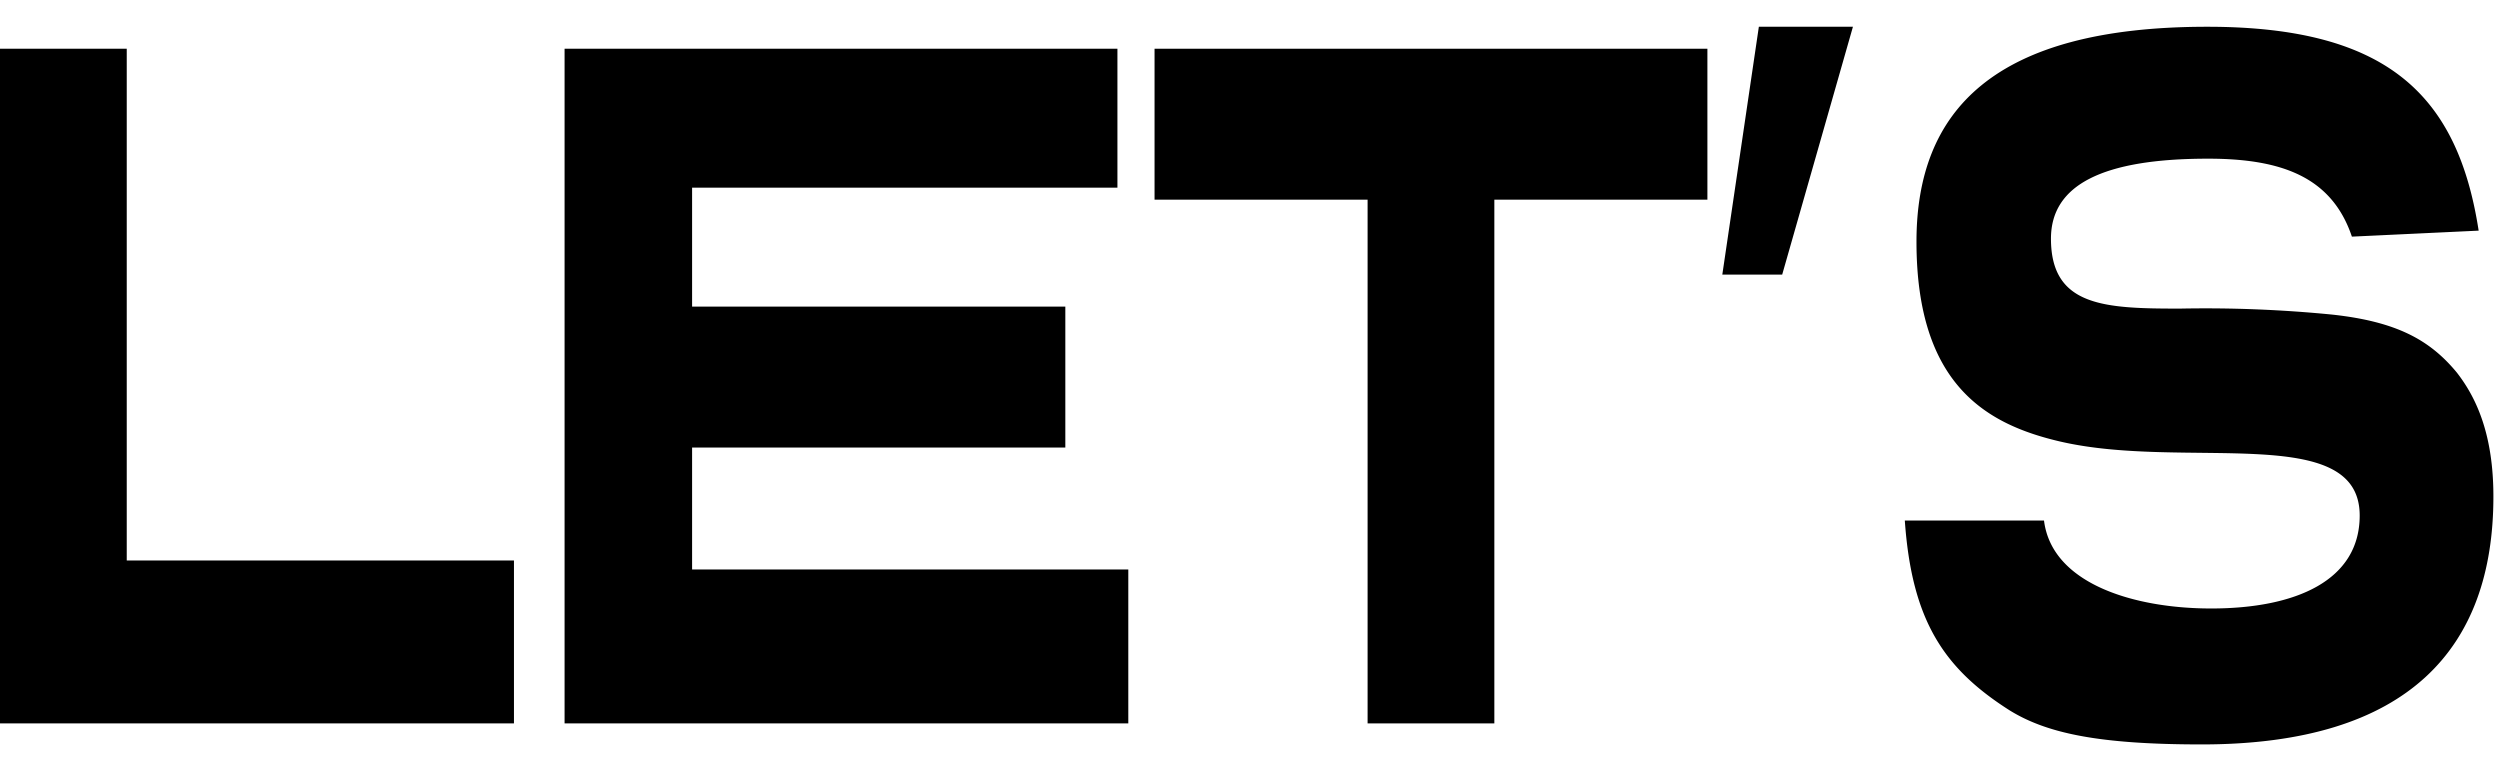 <svg xmlns="http://www.w3.org/2000/svg" xmlns:xlink="http://www.w3.org/1999/xlink" width="374" height="116" viewBox="0 0 374 116">
  <defs>
    <clipPath id="clip-Artboard_24">
      <rect width="374" height="116"/>
    </clipPath>
  </defs>
  <g id="Artboard_24" data-name="Artboard – 24" clip-path="url(#clip-Artboard_24)">
    <g id="Group_176" data-name="Group 176" transform="translate(0 4)">
      <path id="Path_2274" data-name="Path 2274" d="M19.772,3.27H.812V104.2H77.7V79.83H19.772Z" transform="translate(-0.812 0.019)"/>
      <path id="Path_2275" data-name="Path 2275" d="M145.066,3.27H62.36V104.2h84.333V81.175H81.437V62.933h55.835V41.849H81.437V24.055h63.629Z" transform="translate(22.101 0.019)"/>
      <path id="Path_2276" data-name="Path 2276" d="M209.383,3.27H126.677V25.849h31.872V104.2H177.51V25.849h31.874Z" transform="translate(46.044 0.019)"/>
      <path id="Path_2277" data-name="Path 2277" d="M208.115.873H194.04l-5.467,37.083h8.957Z" transform="translate(69.085 -0.873)"/>
      <path id="Path_2278" data-name="Path 2278" d="M294.314,31.377c-3.141-20.336-13.725-30.5-40.6-30.5-31.987,0-43.5,12.561-43.5,32.149,0,21.532,10.584,27.364,21.52,29.906,18.727,4.336,44.784-2.991,44.784,11.065,0,9.719-9.539,13.906-22.218,13.906-11.631,0-23.846-3.738-25.009-13.159H208.468c1.047,14.953,5.816,22.13,15.7,28.411,5.582,3.439,13.377,5.084,28.731,5.084,31.058,0,43.622-14.5,43.622-37.084,0-9.121-2.443-14.654-5.467-18.542-4.072-4.934-9.073-7.626-18.612-8.673a193.734,193.734,0,0,0-22.8-.9c-11.284,0-19.31-.3-19.31-10.467,0-8.075,7.794-11.962,23.5-11.962,10.934,0,18.5,2.692,21.52,11.663Z" transform="translate(76.492 -0.873)"/>
    </g>
  </g>
</svg>
